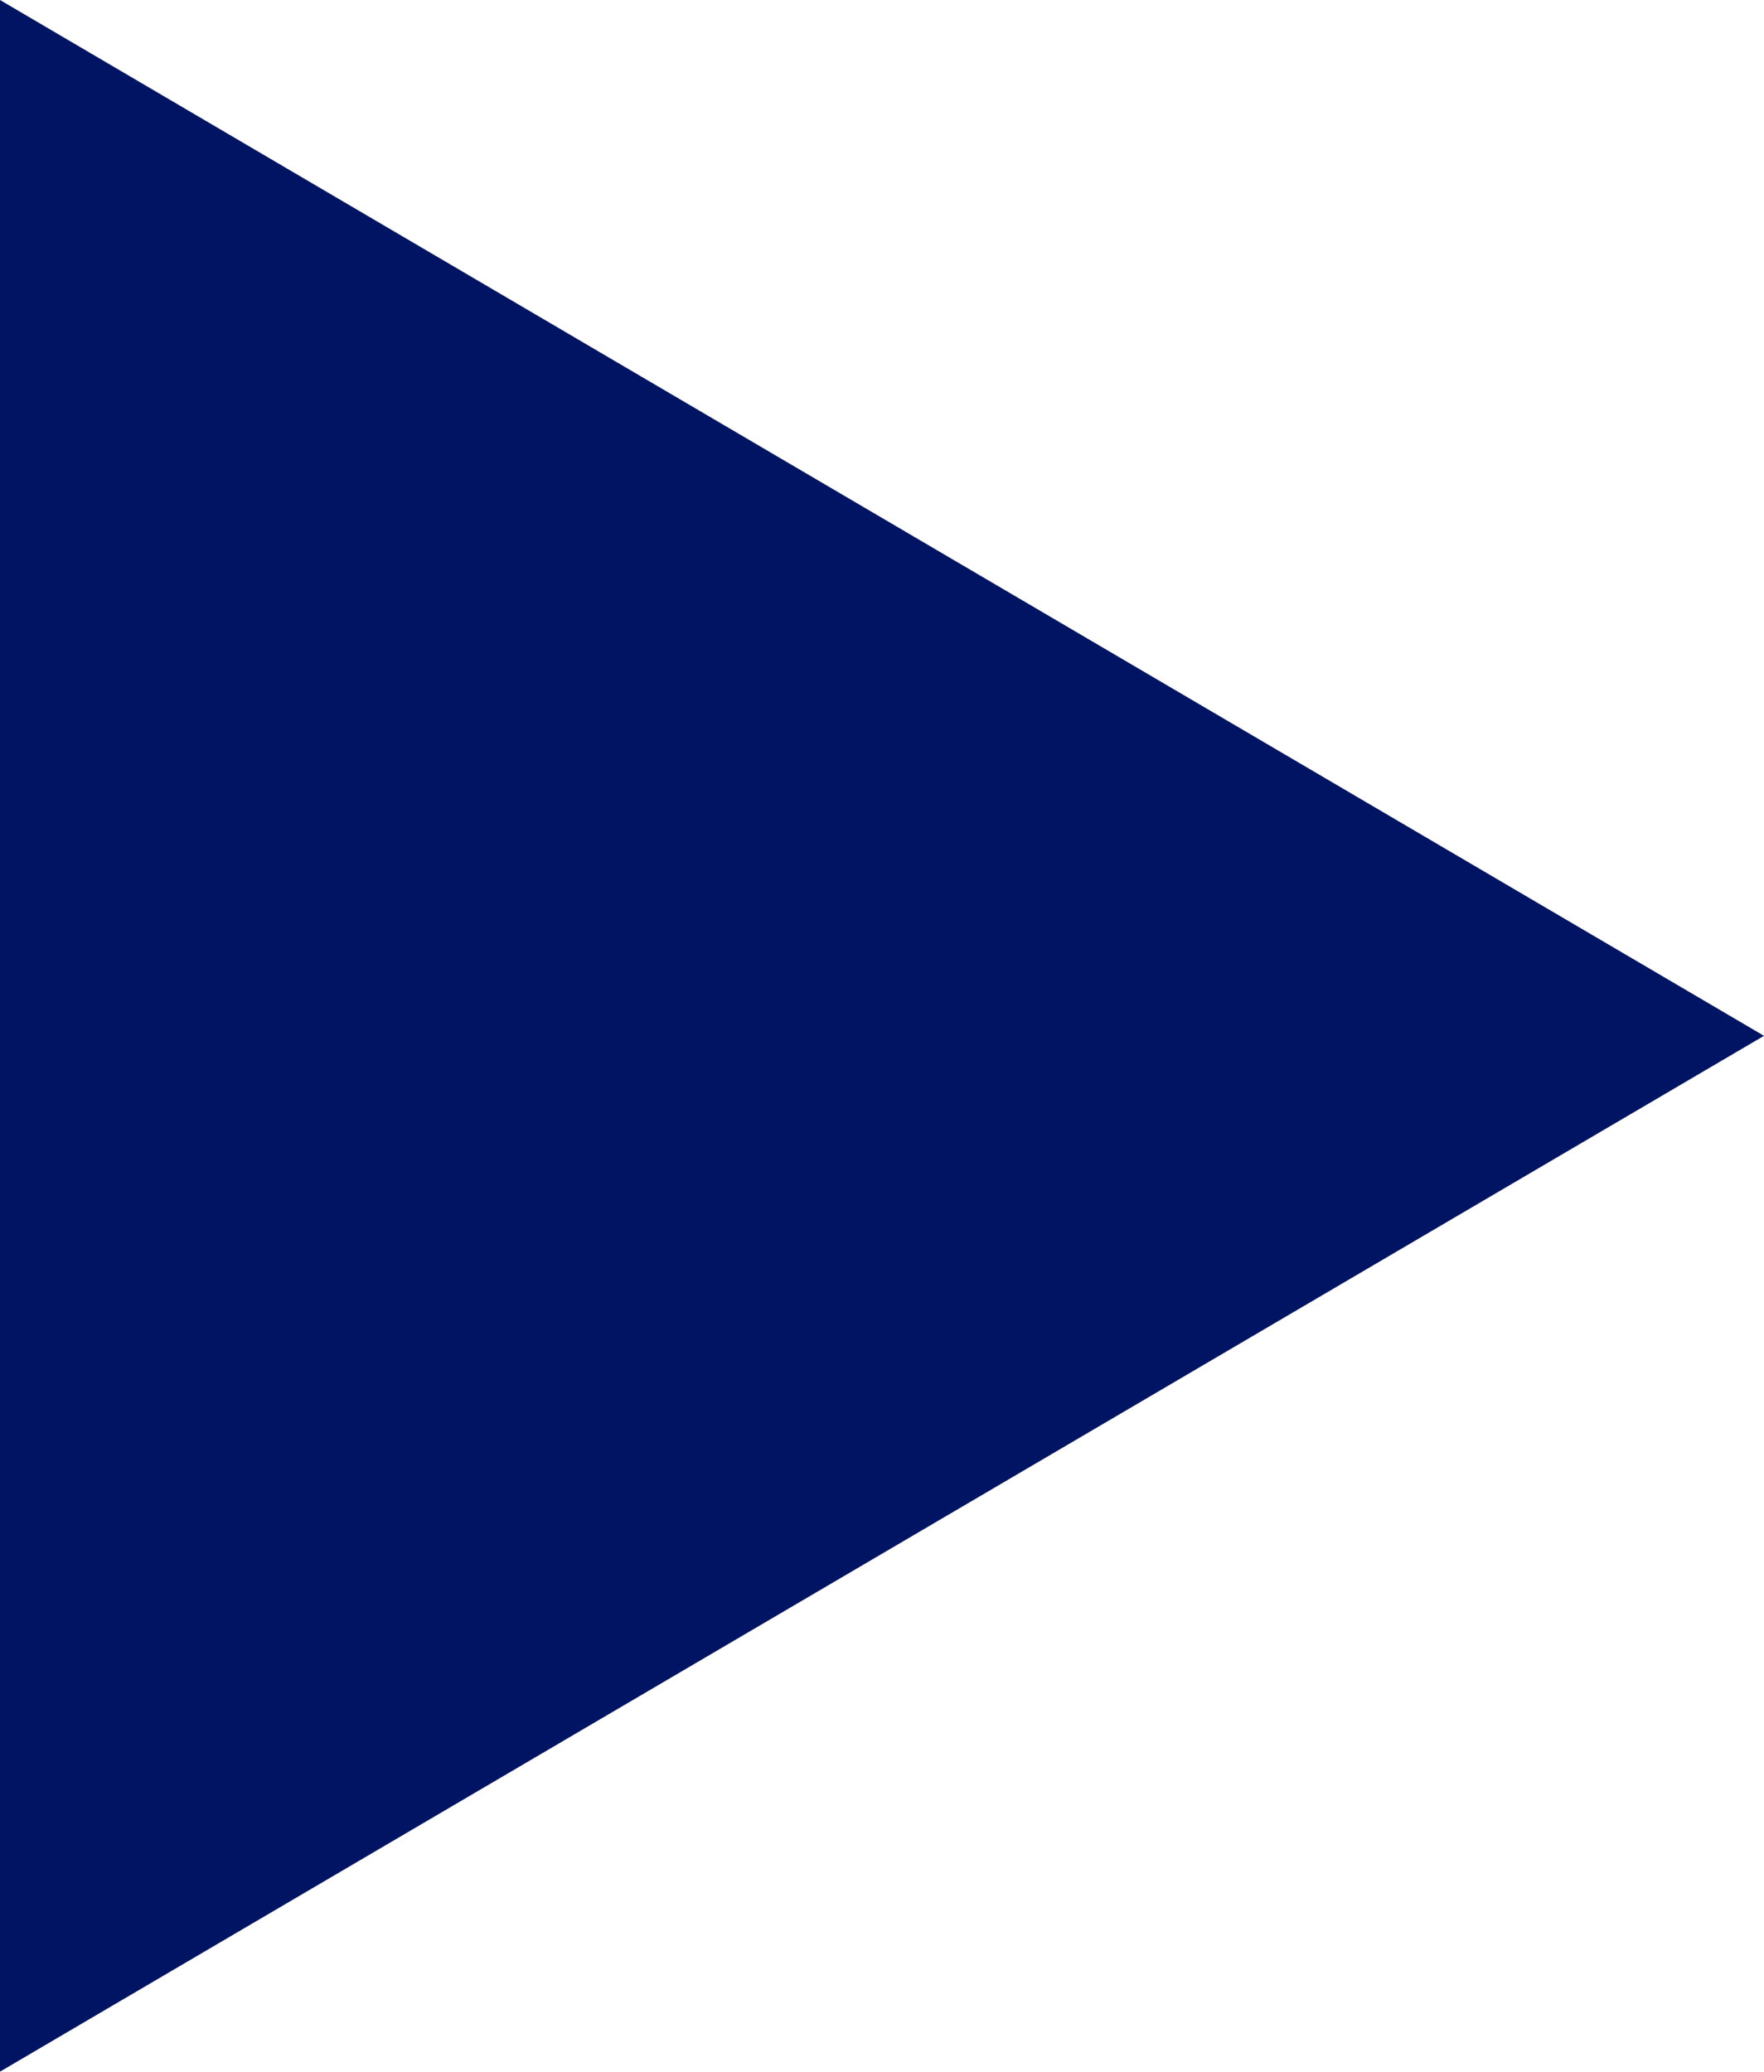 <?xml version="1.0" encoding="utf-8"?>
<!-- Generator: Adobe Illustrator 27.0.1, SVG Export Plug-In . SVG Version: 6.00 Build 0)  -->
<svg version="1.1" id="Layer_1" xmlns="http://www.w3.org/2000/svg" xmlns:xlink="http://www.w3.org/1999/xlink" x="0px" y="0px"
	 viewBox="0 0 31.5 37" style="enable-background:new 0 0 31.5 37;" xml:space="preserve">
<style type="text/css">
	.st0{fill:#001464;}
</style>
<polygon class="st0" points="31.5,18.5 0,0 0,37 "/>
</svg>

